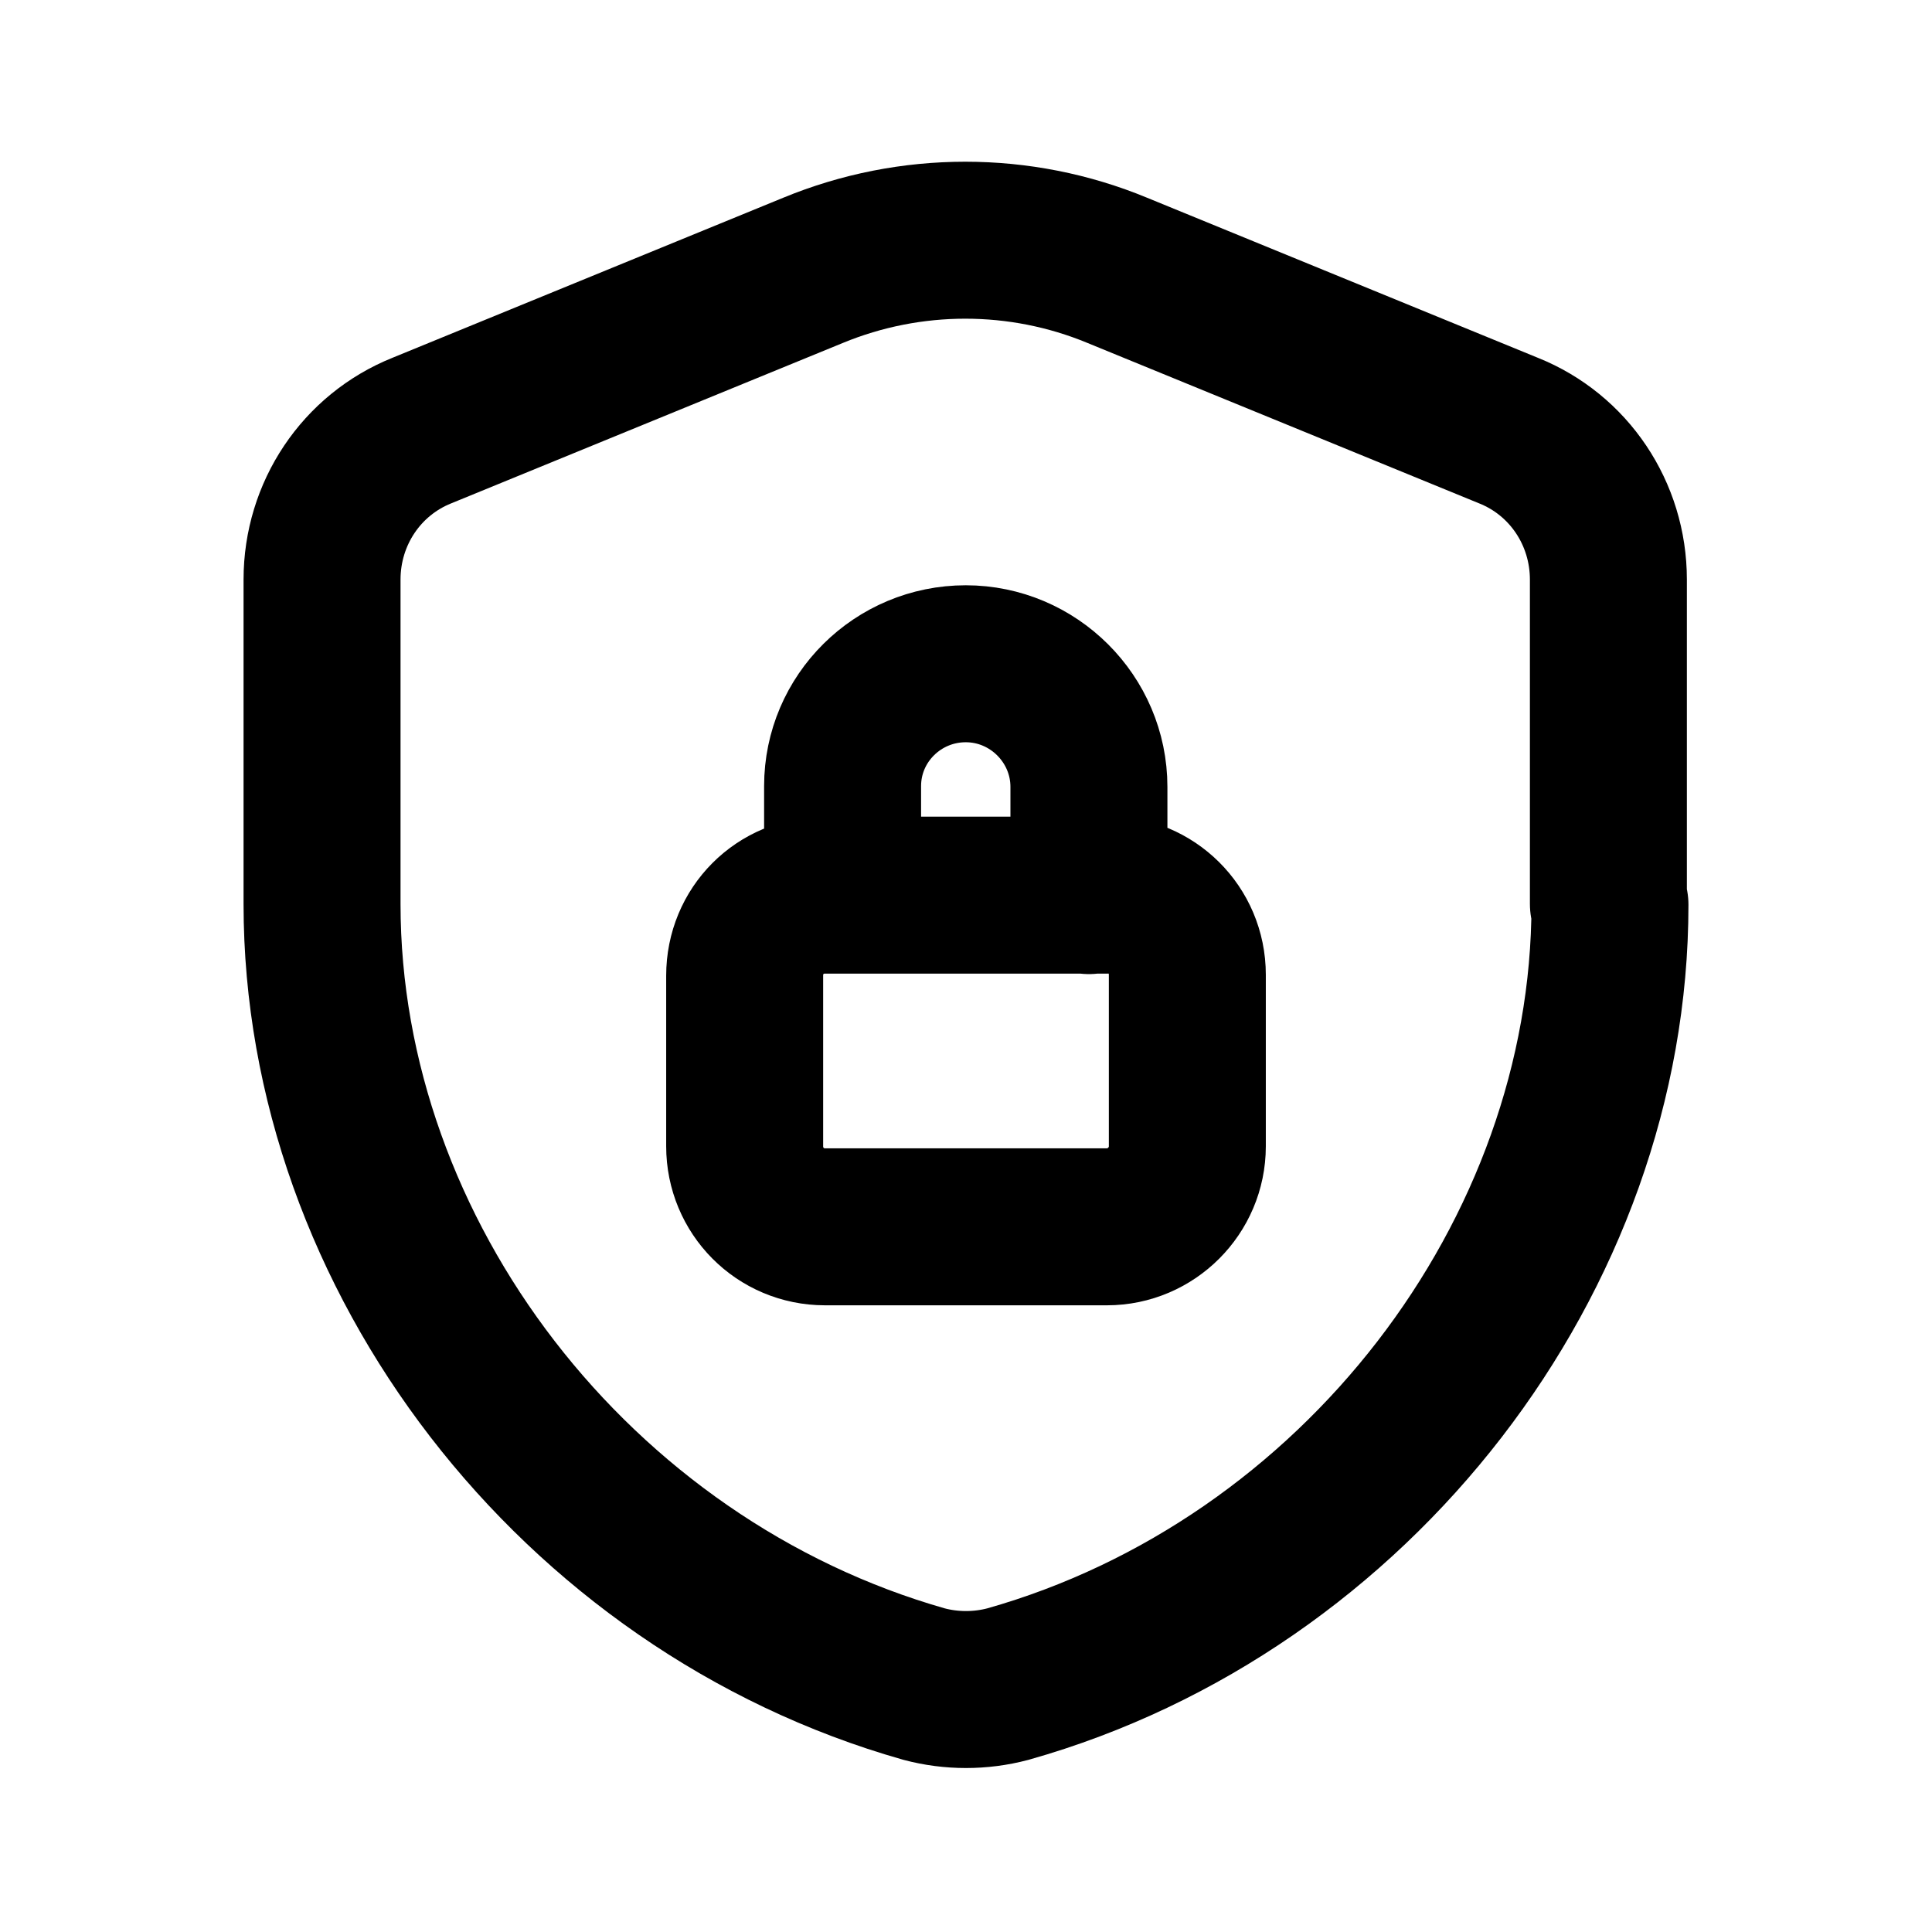 <svg width="16" height="16" viewBox="0 0 16 16" fill="none" xmlns="http://www.w3.org/2000/svg">
<path d="M9.018 7.417V6.517C9.018 5.955 8.558 5.497 7.998 5.497C7.436 5.497 6.978 5.95 6.978 6.51V7.403M9.167 7.413H6.833C6.46 7.413 6.167 7.707 6.167 8.08V9.493C6.167 9.86 6.46 10.16 6.833 10.16H9.167C9.533 10.16 9.833 9.86 9.833 9.493V8.073C9.833 7.7 9.533 7.407 9.167 7.407V7.413ZM13.333 7.493C13.333 10.405 11.229 13.133 8.347 13.947C8.12 14.007 7.879 14.007 7.653 13.947C4.767 13.127 2.667 10.4 2.667 7.487V4.8C2.667 4.253 2.993 3.767 3.493 3.566L6.733 2.239C7.54 1.906 8.449 1.906 9.253 2.239L12.493 3.566C12.993 3.766 13.32 4.253 13.32 4.8V7.485L13.333 7.493Z" stroke="black" stroke-width="1.3" stroke-linecap="round" stroke-linejoin="round"/>
</svg>
